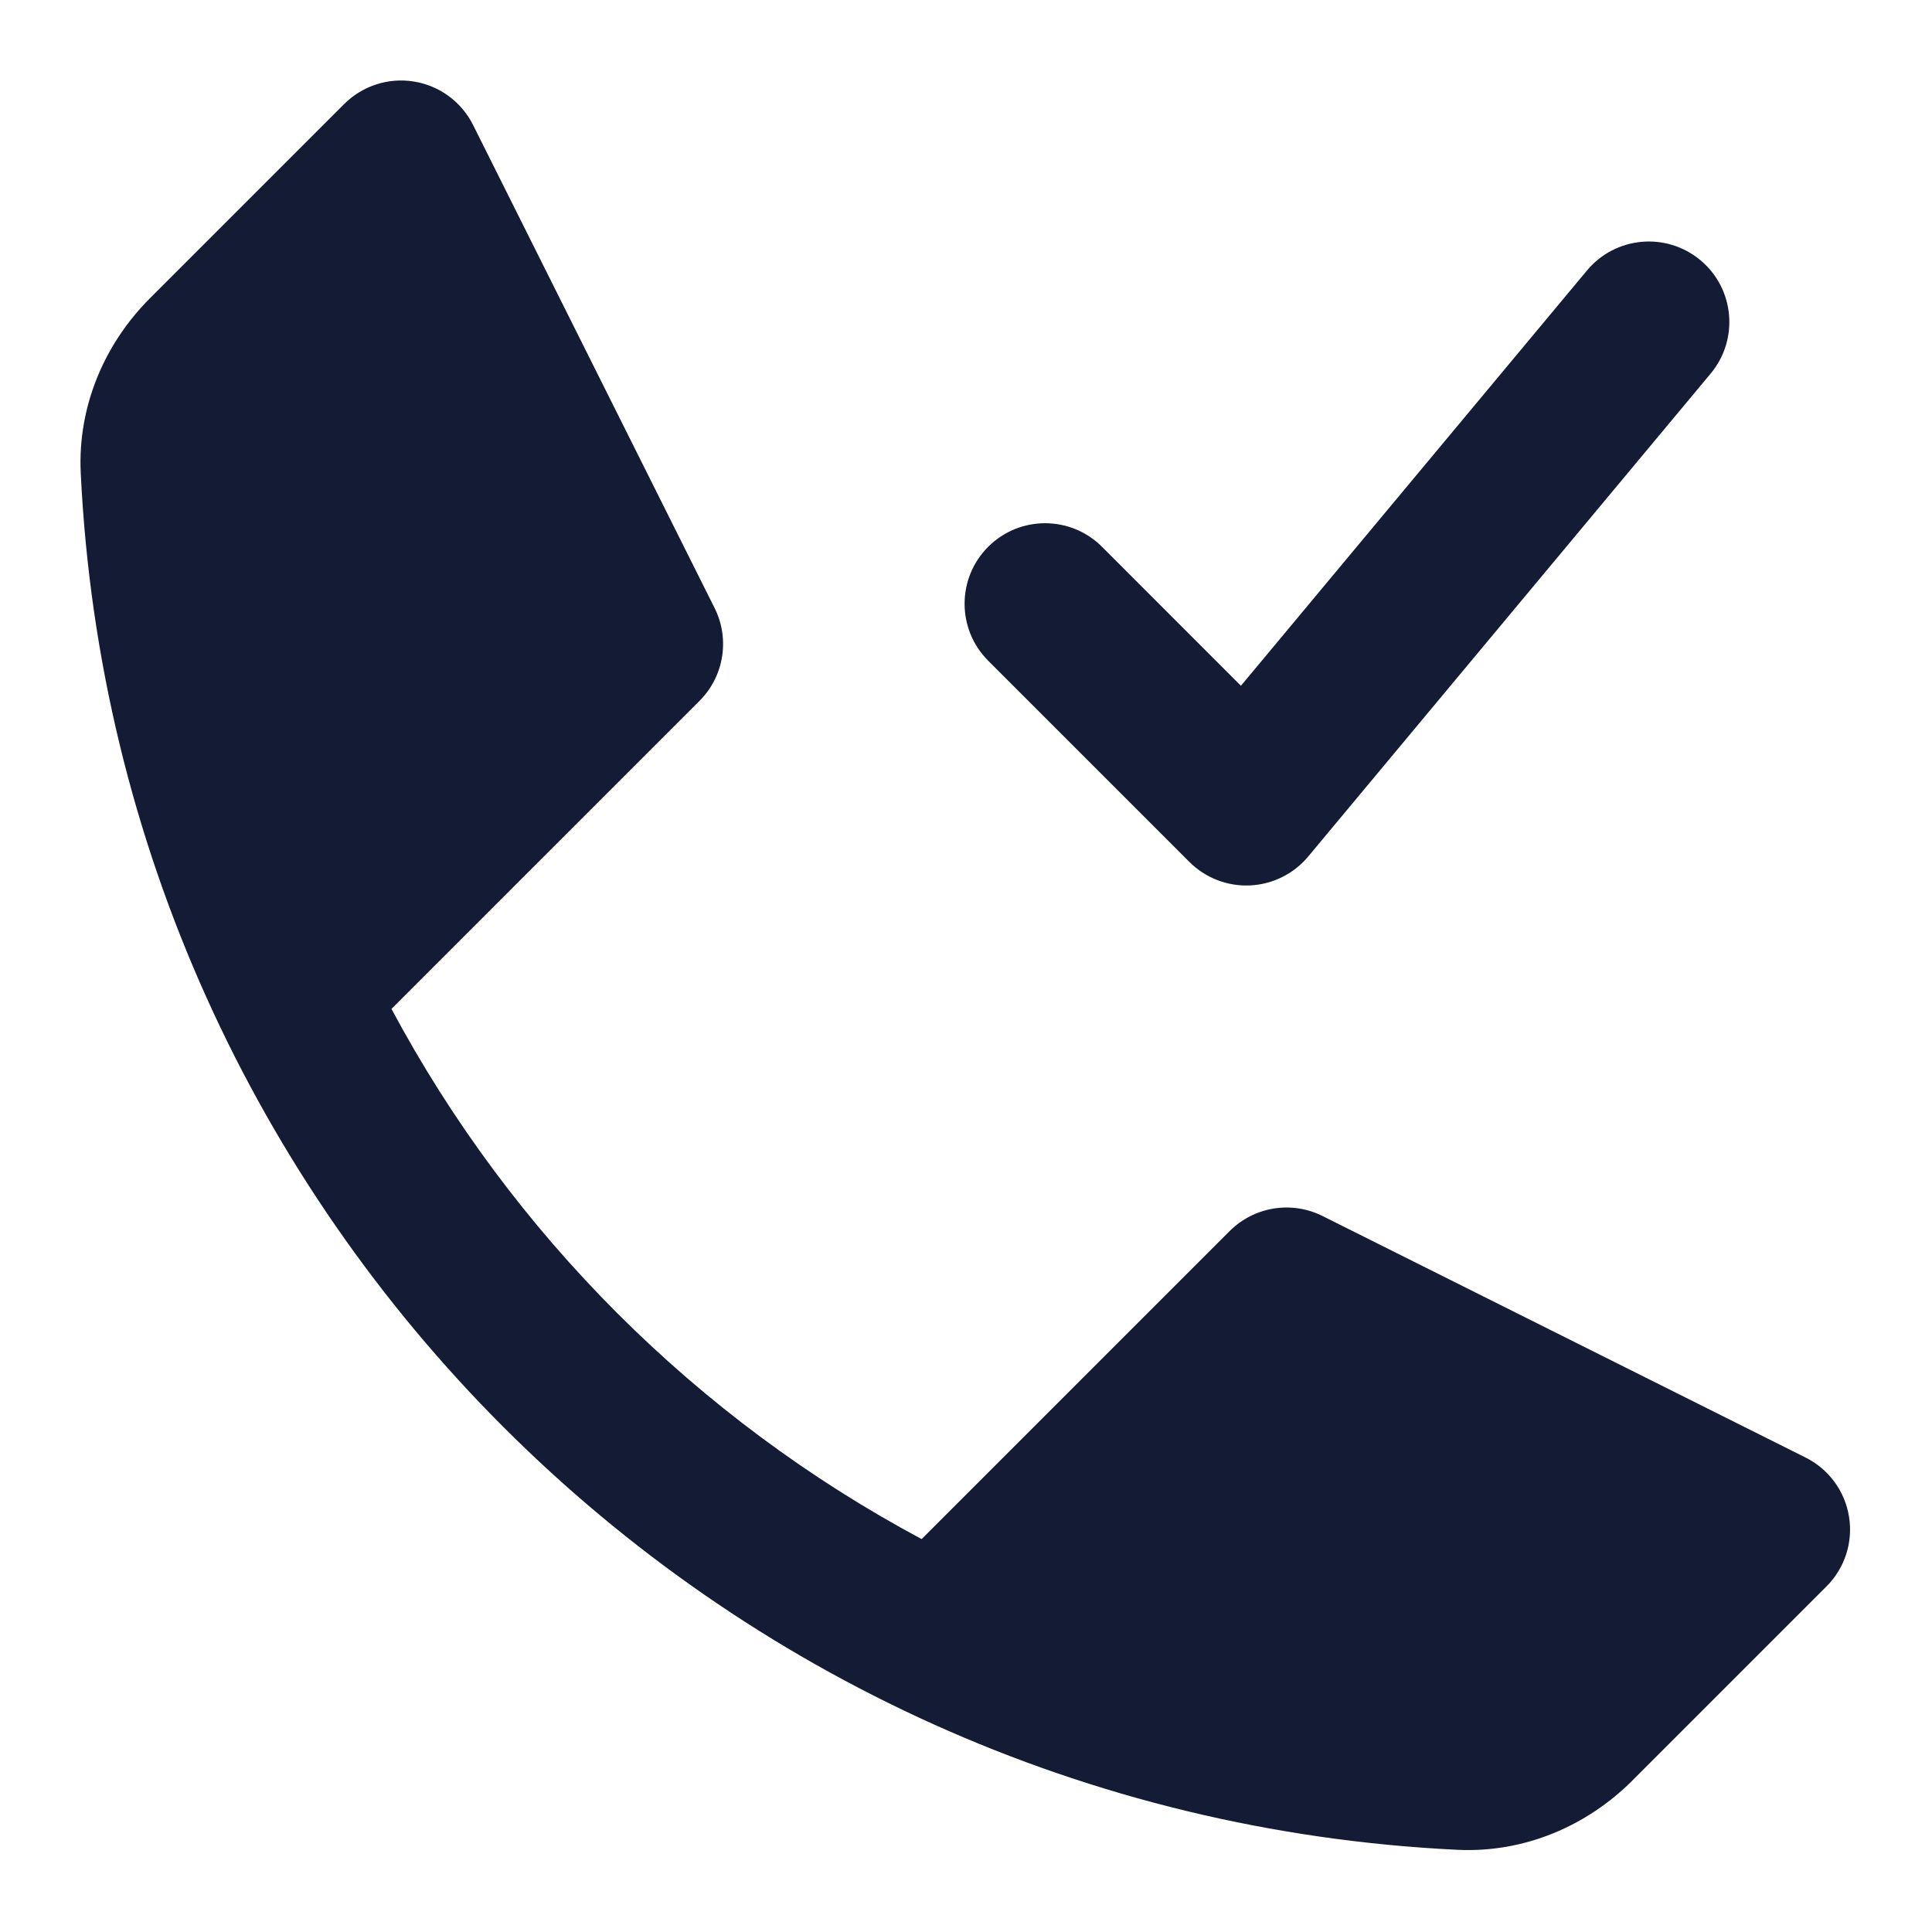 <svg width="24" height="24" viewBox="0 0 24 24" fill="none" xmlns="http://www.w3.org/2000/svg">
<path fill-rule="evenodd" clip-rule="evenodd" d="M5.877 1.553C5.733 1.265 5.46 1.064 5.142 1.013C4.825 0.961 4.502 1.066 4.275 1.293L1.861 3.707C1.305 4.263 0.963 5.04 1.003 5.876C1.447 15.121 8.862 22.535 18.106 22.979C18.942 23.019 19.719 22.677 20.275 22.121L22.689 19.707C22.917 19.48 23.021 19.157 22.969 18.84C22.918 18.523 22.717 18.249 22.429 18.106L16.429 15.106C16.044 14.913 15.579 14.989 15.275 15.293L11.449 19.119C8.655 17.625 6.357 15.327 4.863 12.533L8.689 8.707C8.994 8.403 9.069 7.938 8.877 7.553L5.877 1.553ZM21.251 4.64C21.604 4.216 21.547 3.585 21.123 3.232C20.698 2.878 20.068 2.936 19.714 3.36L15.415 8.519L13.69 6.793C13.299 6.402 12.666 6.402 12.275 6.793C11.885 7.183 11.885 7.817 12.275 8.207L14.775 10.707C14.974 10.906 15.247 11.012 15.528 10.999C15.808 10.986 16.071 10.856 16.251 10.64L21.251 4.64Z" fill="#141B34"/>
</svg>
